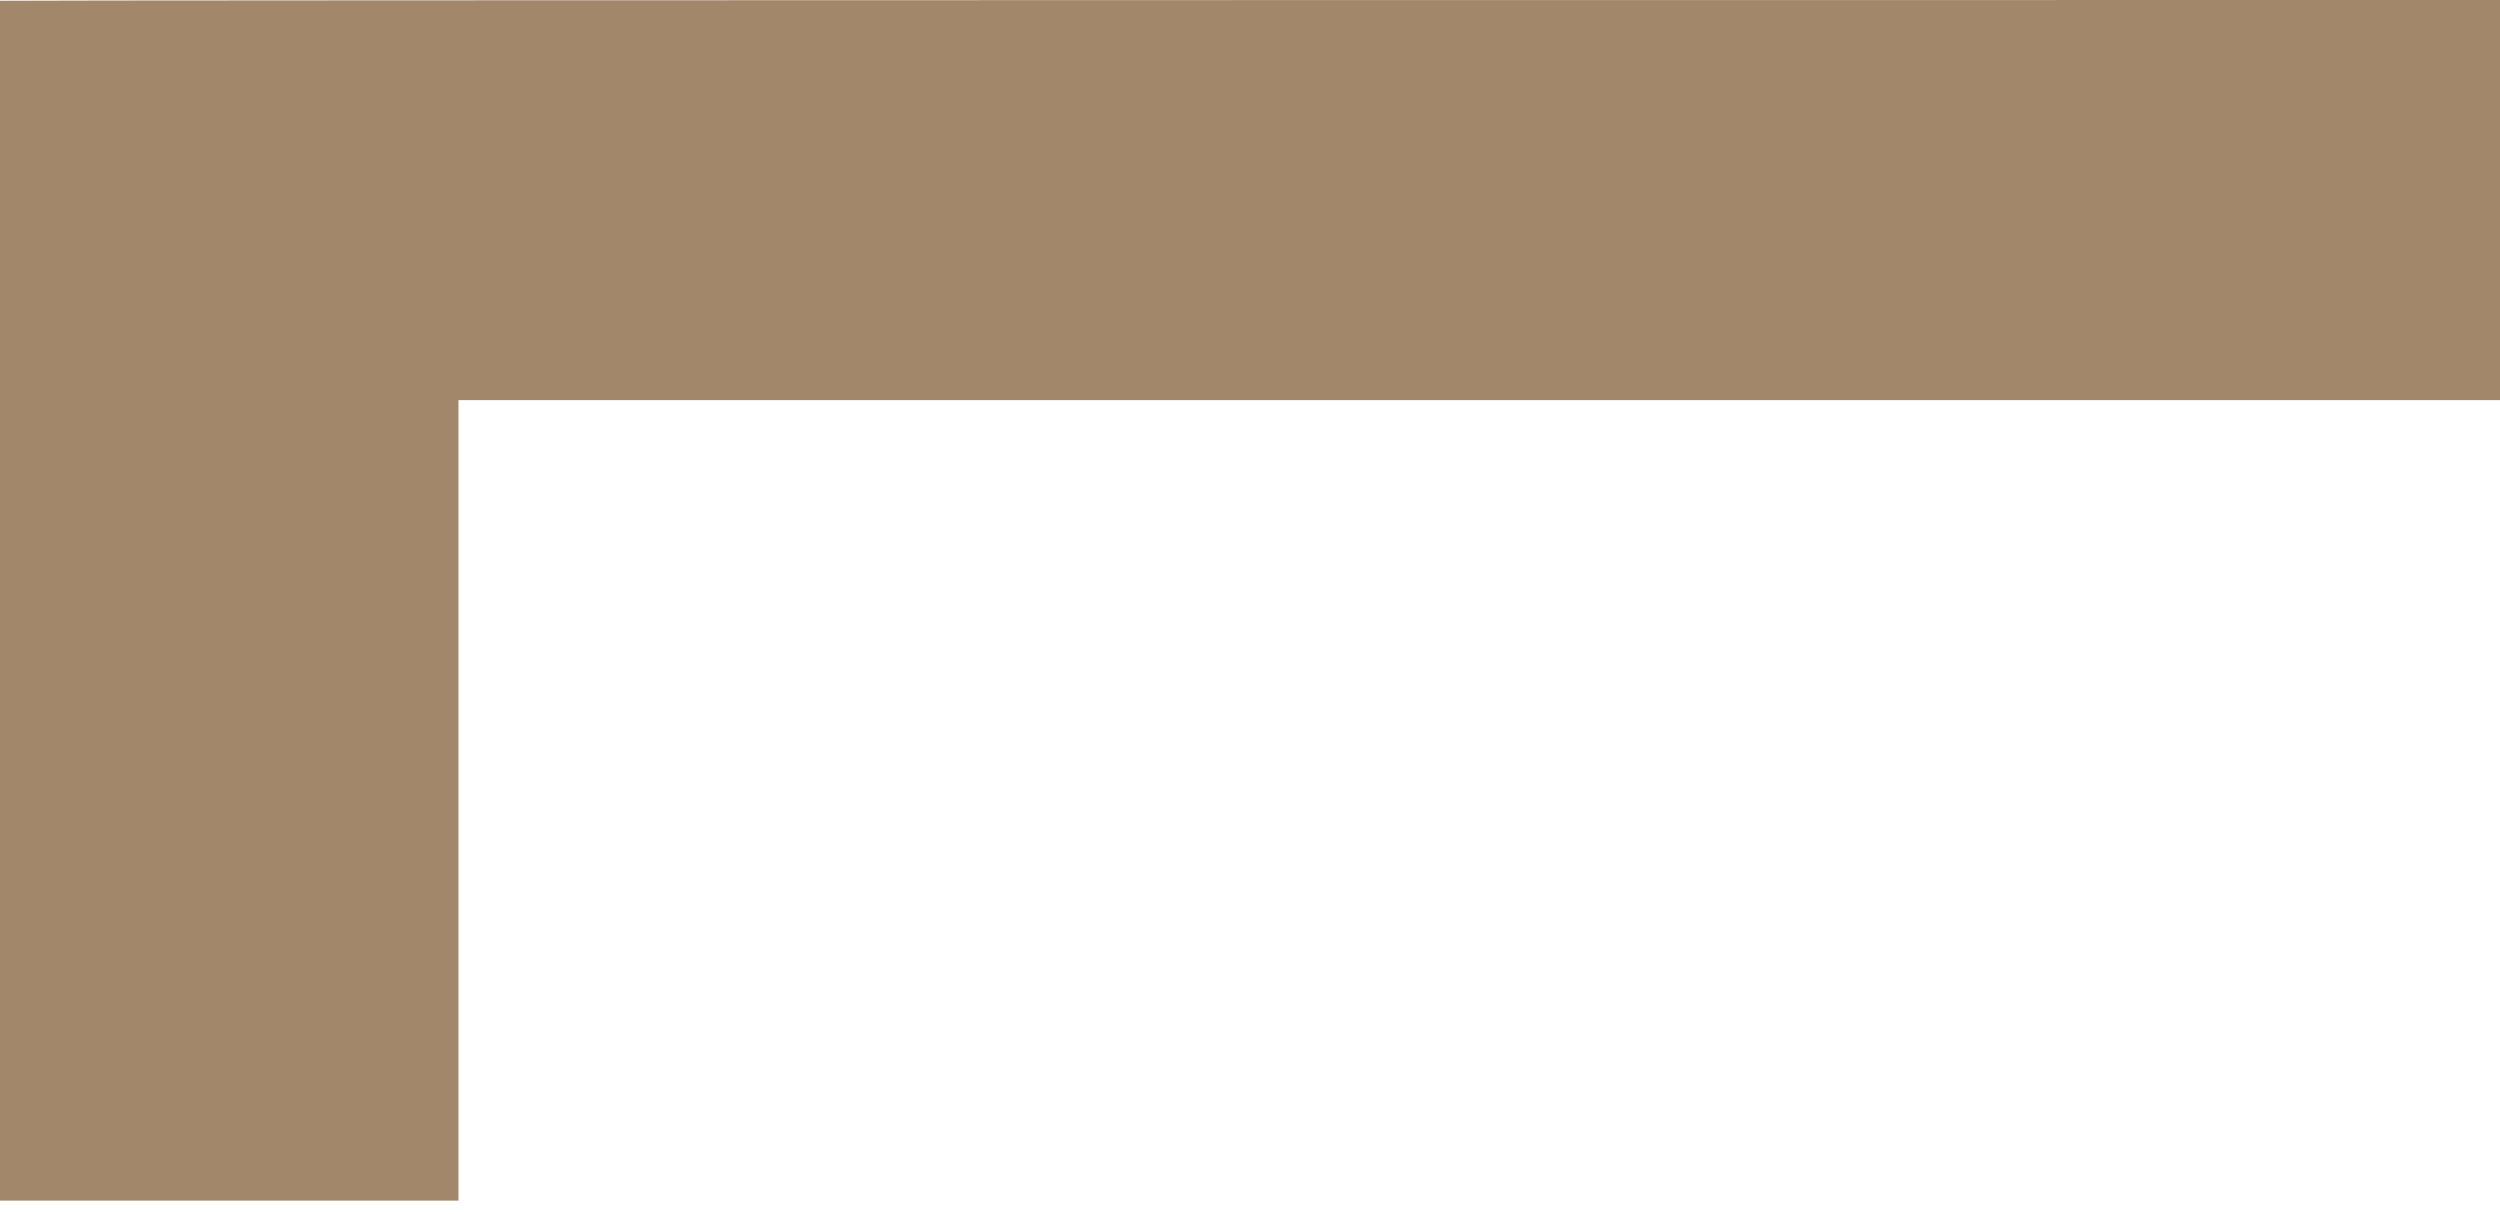 <svg width="140" height="68" viewBox="0 0 140 68" fill="none" xmlns="http://www.w3.org/2000/svg">
<path d="M0 67.232H25.674V22.408H140V5.34058e-05C140 5.34058e-05 0.856 6.10352e-05 0 0.043V67.232Z" fill="#845F38" fill-opacity="0.75"/>
</svg>
